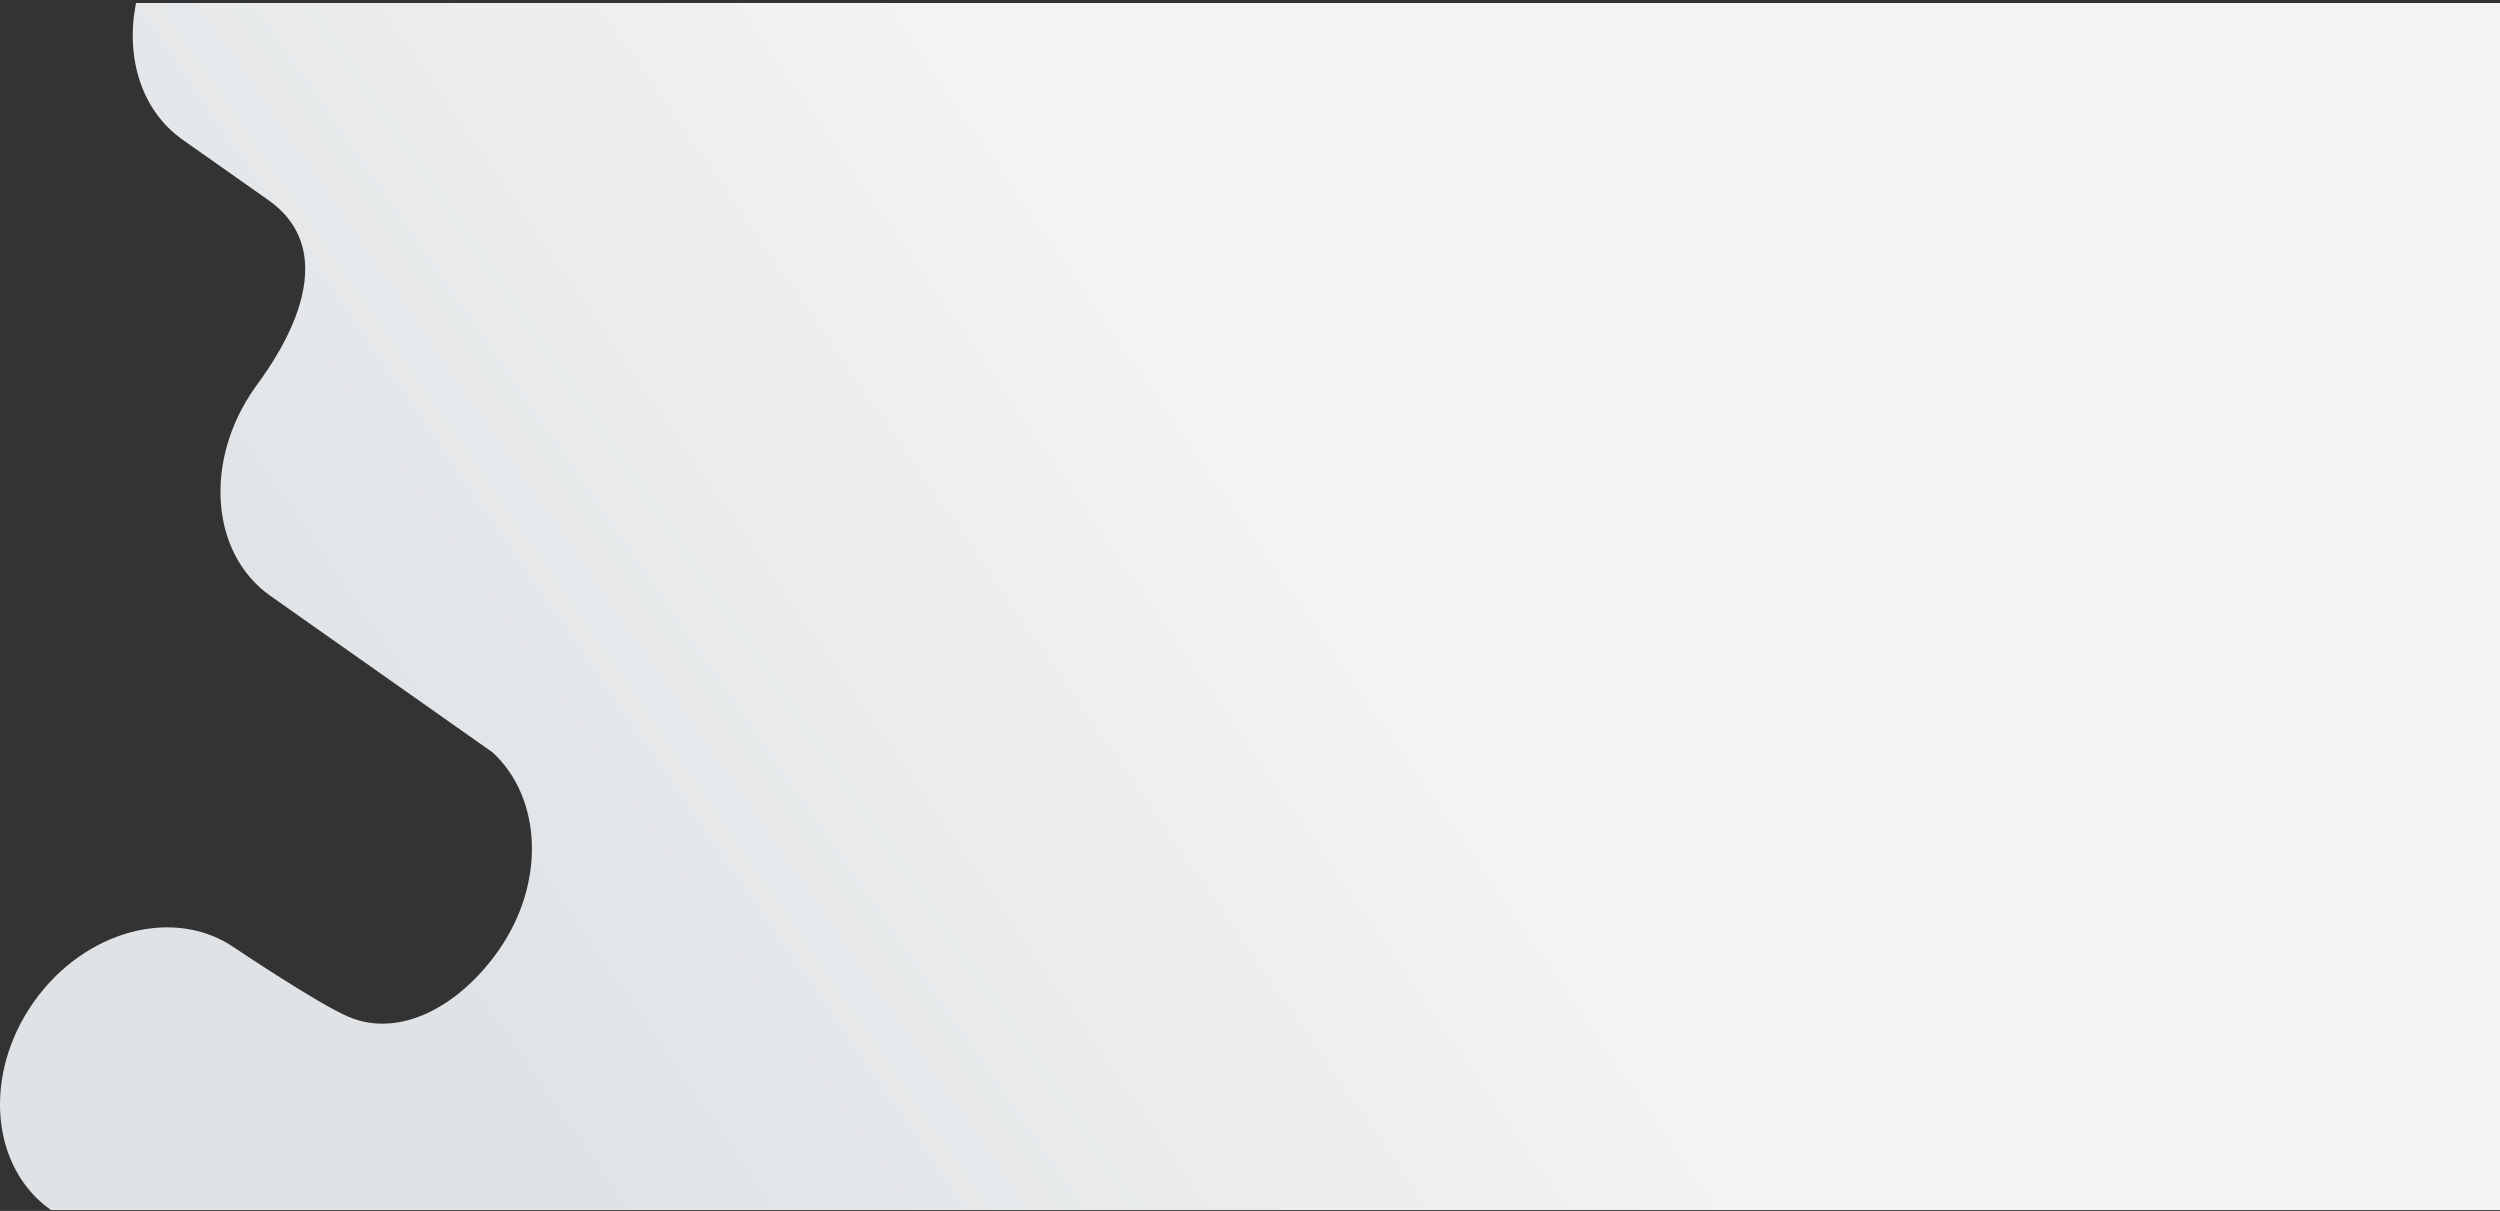 <?xml version="1.0" encoding="UTF-8"?>
<svg width="640px" height="310px" viewBox="0 0 640 310" version="1.1" xmlns="http://www.w3.org/2000/svg" xmlns:xlink="http://www.w3.org/1999/xlink">
    <rect x="0" y="0" width="640" height="310" fill="#333333" stroke="none"/>
    <!-- Generator: sketchtool 56.3 (101010) - https://sketch.com -->
    <title>72538178-66D6-49F3-AFB9-F1207F442CF4</title>
    <desc>Created with sketchtool.</desc>
    <defs>
        <linearGradient x1="49.794%" y1="40.835%" x2="8.493%" y2="54.539%" id="linearGradient-1">
            <stop stop-color="#F3F3F3" offset="0%"></stop>
            <stop stop-color="#DFE3E6" offset="100%"></stop>
        </linearGradient>
    </defs>
    <g id="Getting-Started-Hifi" stroke="none" stroke-width="1" fill="none" fill-rule="evenodd">
        <g id="01.01-Getting-Started" transform="translate(-672, -49)" fill="url(#linearGradient-1)">
            <path d="M706.828,49.771 L706.735,50.245 C704.143,63.959 708.294,77.4 718.752,84.766 L740.655,100.192 C762.558,115.621 740.039,144.3 737.241,148.266 C724.1,166.887 725.876,190.738 741.21,201.536 L798.103,241.612 C810.814,253.341 811.707,275.205 799.545,292.44 C789.497,306.676 774.369,314.829 761.302,309.338 C753.621,306.113 732.302,291.803 732.302,291.803 C716.813,280.891 693.68,287.038 680.626,305.531 C667.578,324.023 669.556,347.858 685.045,358.771 L1322.485,358.771 L1322.485,49.771 L706.828,49.771 Z" id="Fill-1"></path>
        </g>
    </g>
</svg>